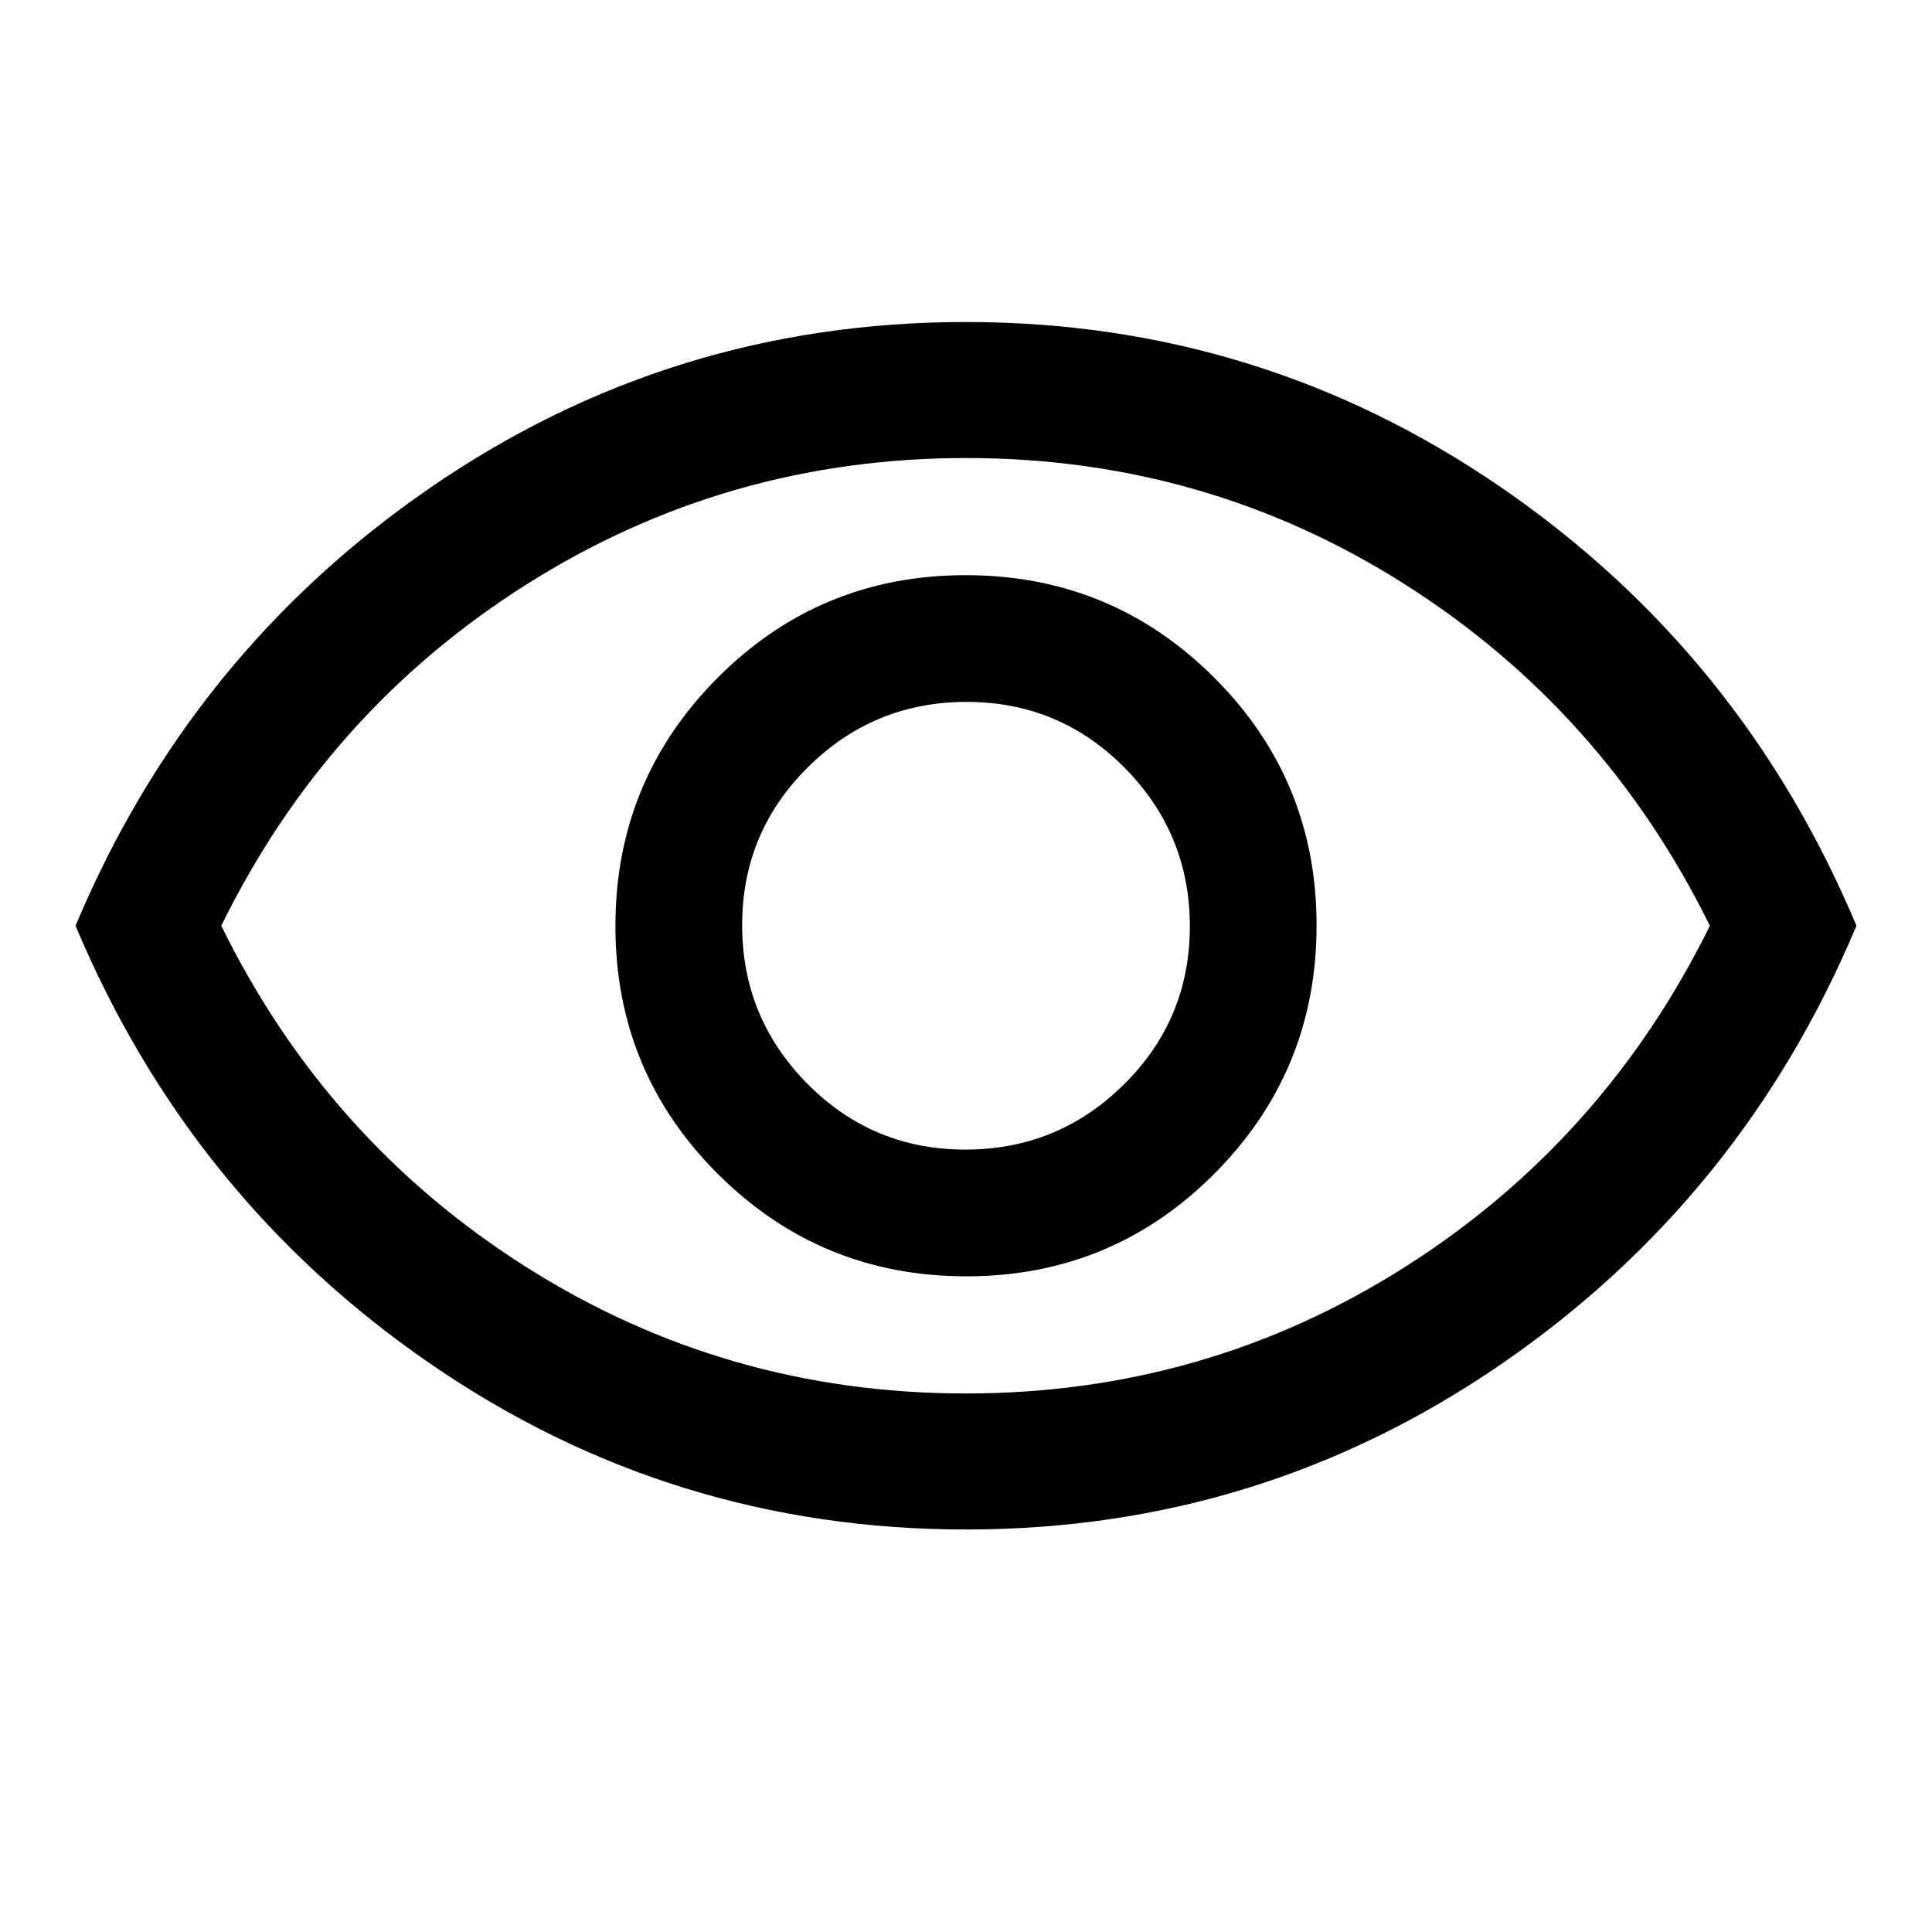 <svg xmlns="http://www.w3.org/2000/svg" height="40" viewBox="0 -960 960 960" width="40"><path d="M480.17-325.8q72.42 0 123.23-50.97 50.8-50.98 50.8-123.4 0-72.42-50.97-123.23-50.98-50.8-123.4-50.8-72.42 0-123.23 50.97-50.8 50.98-50.8 123.4 0 72.42 50.97 123.23 50.98 50.8 123.4 50.8Zm-.49-62.97q-46.09 0-78.5-32.73t-32.41-78.82q0-46.09 32.73-78.5t78.82-32.41q46.09 0 78.5 32.73t32.41 78.82q0 46.09-32.73 78.5t-78.82 32.41Zm.37 188.77q-146.38 0-266.02-82.23Q94.39-364.46 37.54-500q56.85-135.54 176.43-217.77Q333.56-800 479.95-800q146.38 0 266.02 82.23Q865.61-635.54 922.46-500q-56.85 135.54-176.43 217.77Q626.44-200 480.05-200ZM480-500Zm-.11 232.41q119.16 0 218.08-62.76Q796.9-393.11 849.64-500 796.9-606.89 698.09-669.65q-98.81-62.76-217.98-62.76-119.16 0-218.42 62.76Q162.43-606.89 109.95-500q52.48 106.89 151.63 169.65 99.14 62.76 218.31 62.76Z"/></svg>